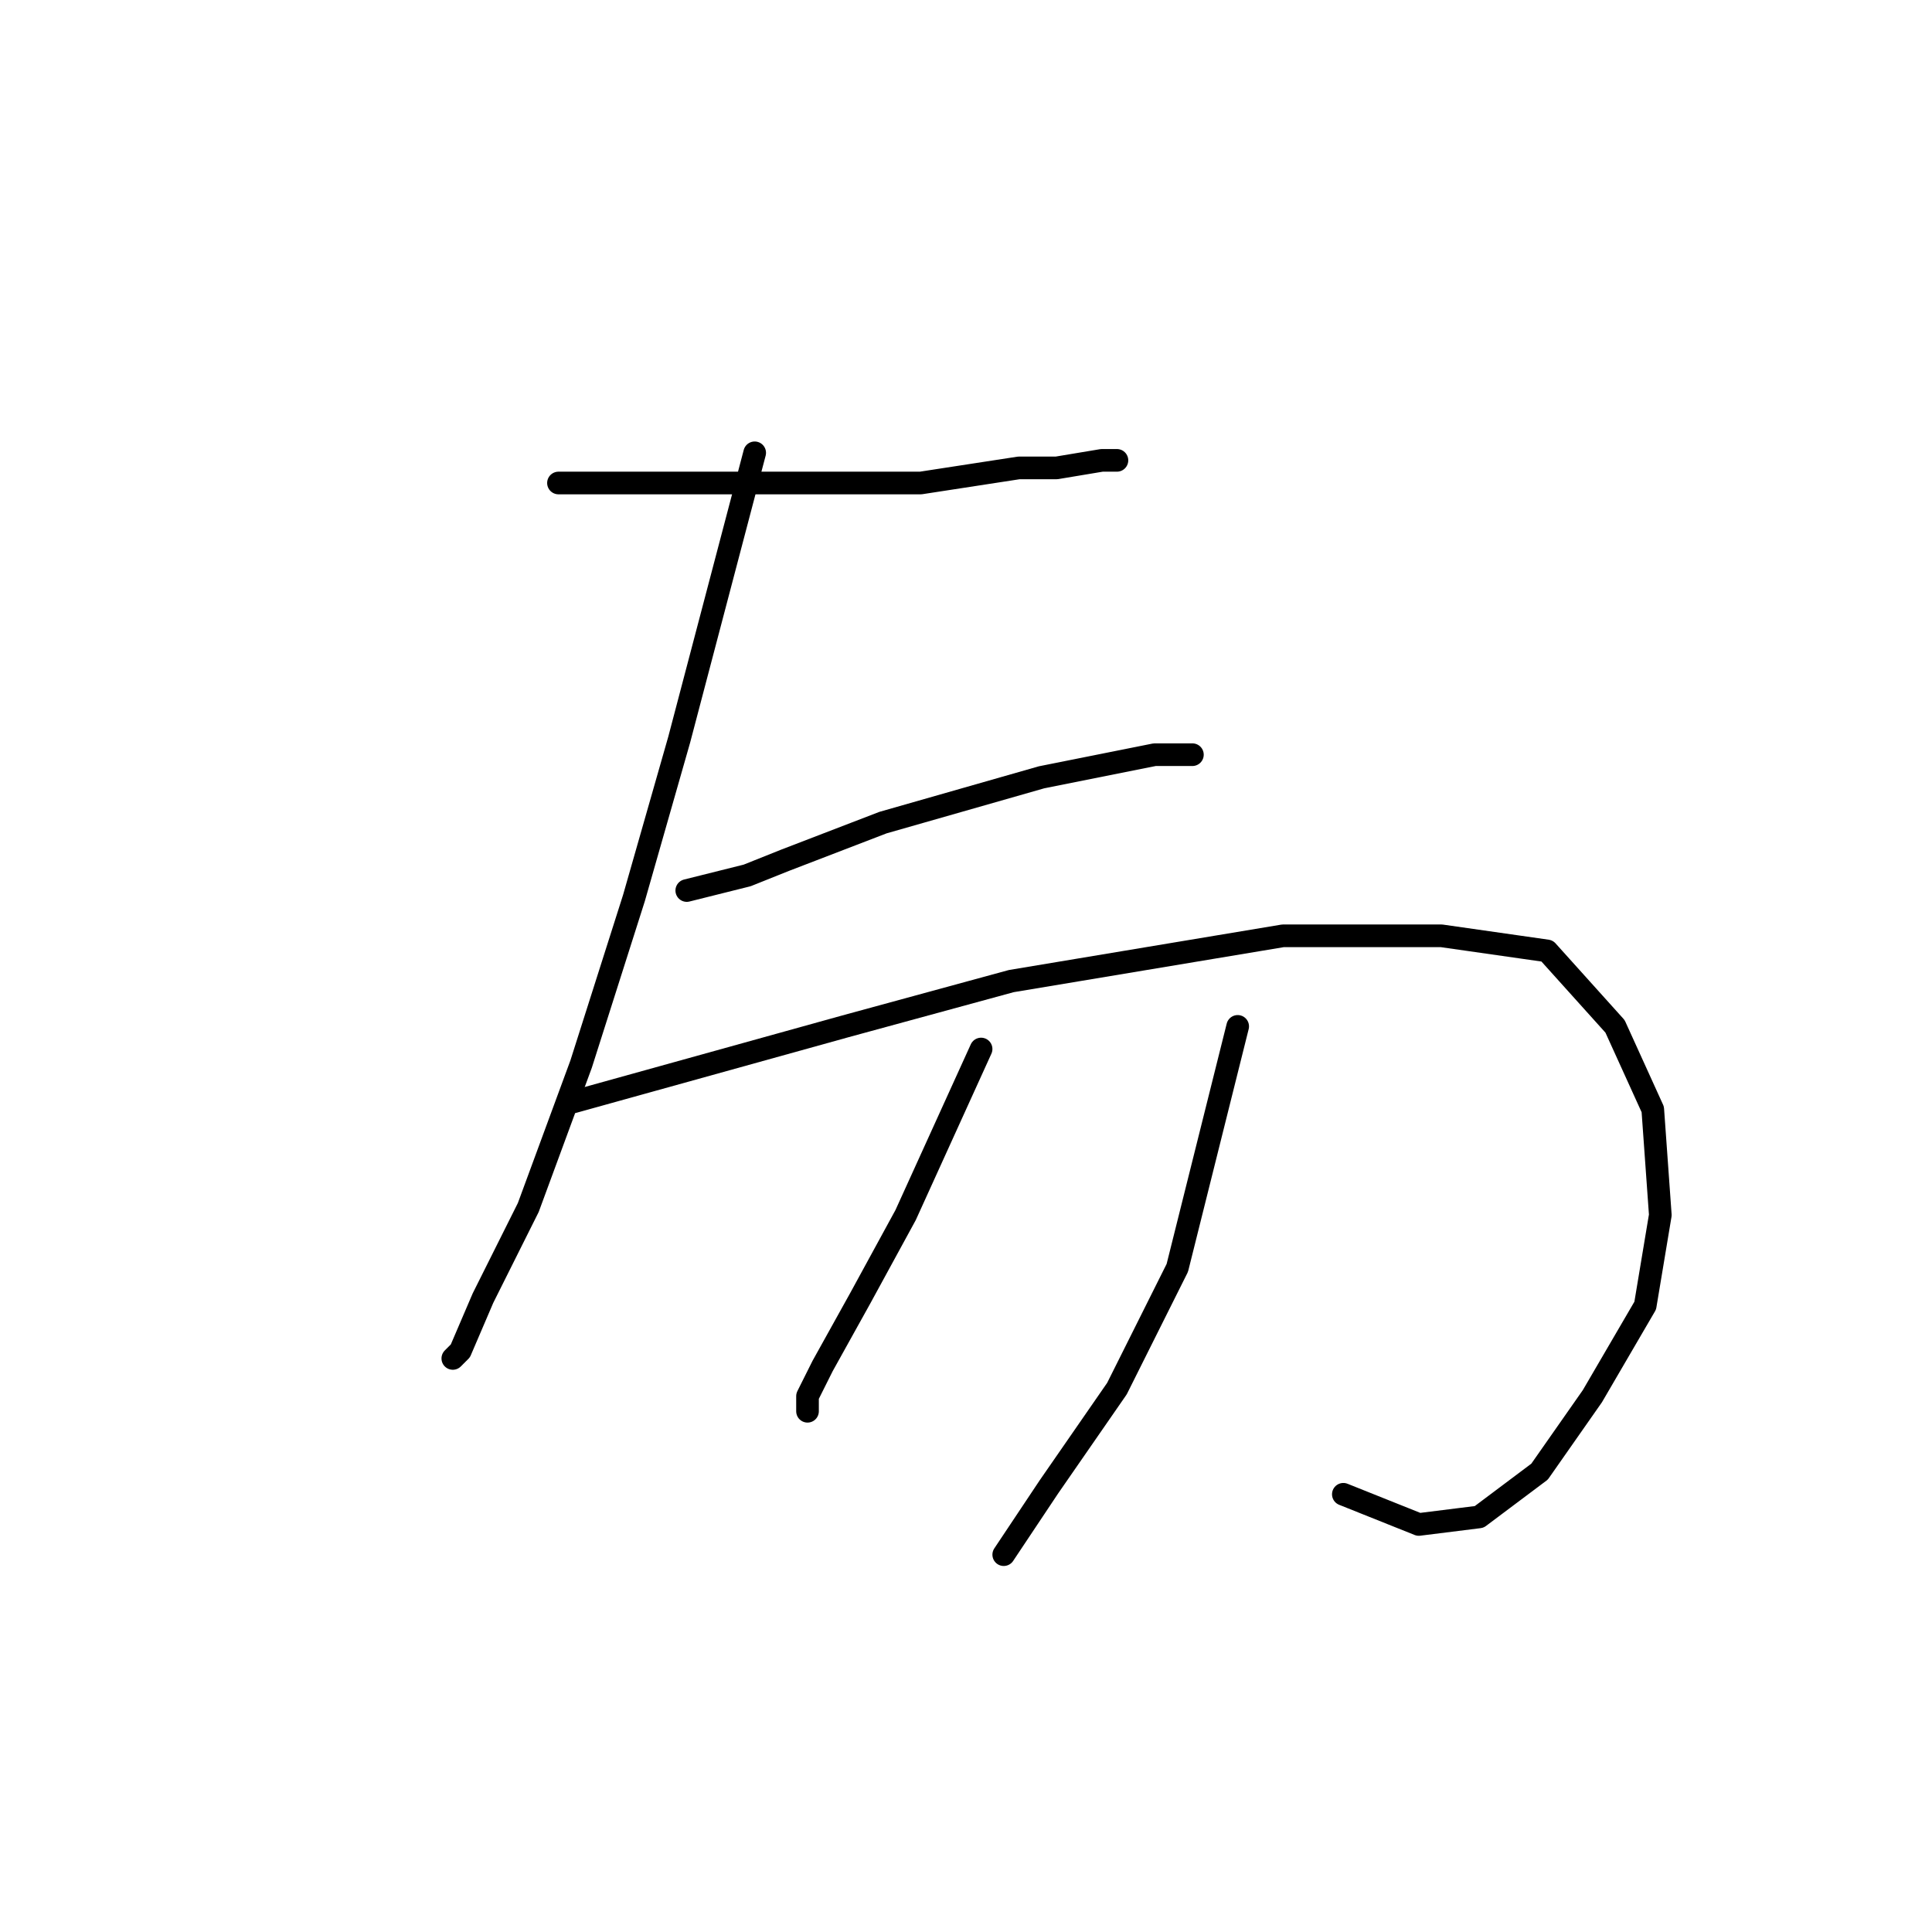 <?xml version="1.0" standalone="no"?>
    <svg width="256" height="256" xmlns="http://www.w3.org/2000/svg" version="1.1">
    <polyline stroke="black" stroke-width="3" stroke-linecap="round" fill="transparent" stroke-linejoin="round" points="74 64 90 64 106 64 122 64 135 62 140 62 146 61 148 61 148 61 " />
        <polyline stroke="black" stroke-width="3" stroke-linecap="round" fill="transparent" stroke-linejoin="round" points="100 60 95 79 90 98 84 119 77 141 70 160 64 172 61 179 60 180 60 180 " />
        <polyline stroke="black" stroke-width="3" stroke-linecap="round" fill="transparent" stroke-linejoin="round" points="91 118 95 117 99 116 104 114 117 109 138 103 143 102 153 100 158 100 158 100 " />
        <polyline stroke="black" stroke-width="3" stroke-linecap="round" fill="transparent" stroke-linejoin="round" points="76 146 94 141 112 136 134 130 158 126 170 124 191 124 205 126 214 136 219 147 220 161 218 173 211 185 204 195 196 201 188 202 178 198 178 198 " />
        <polyline stroke="black" stroke-width="3" stroke-linecap="round" fill="transparent" stroke-linejoin="round" points="130 139 125 150 120 161 114 172 109 181 107 185 107 187 107 187 " />
        <polyline stroke="black" stroke-width="3" stroke-linecap="round" fill="transparent" stroke-linejoin="round" points="164 136 160 152 156 168 148 184 139 197 133 206 133 206 " />
        </svg>